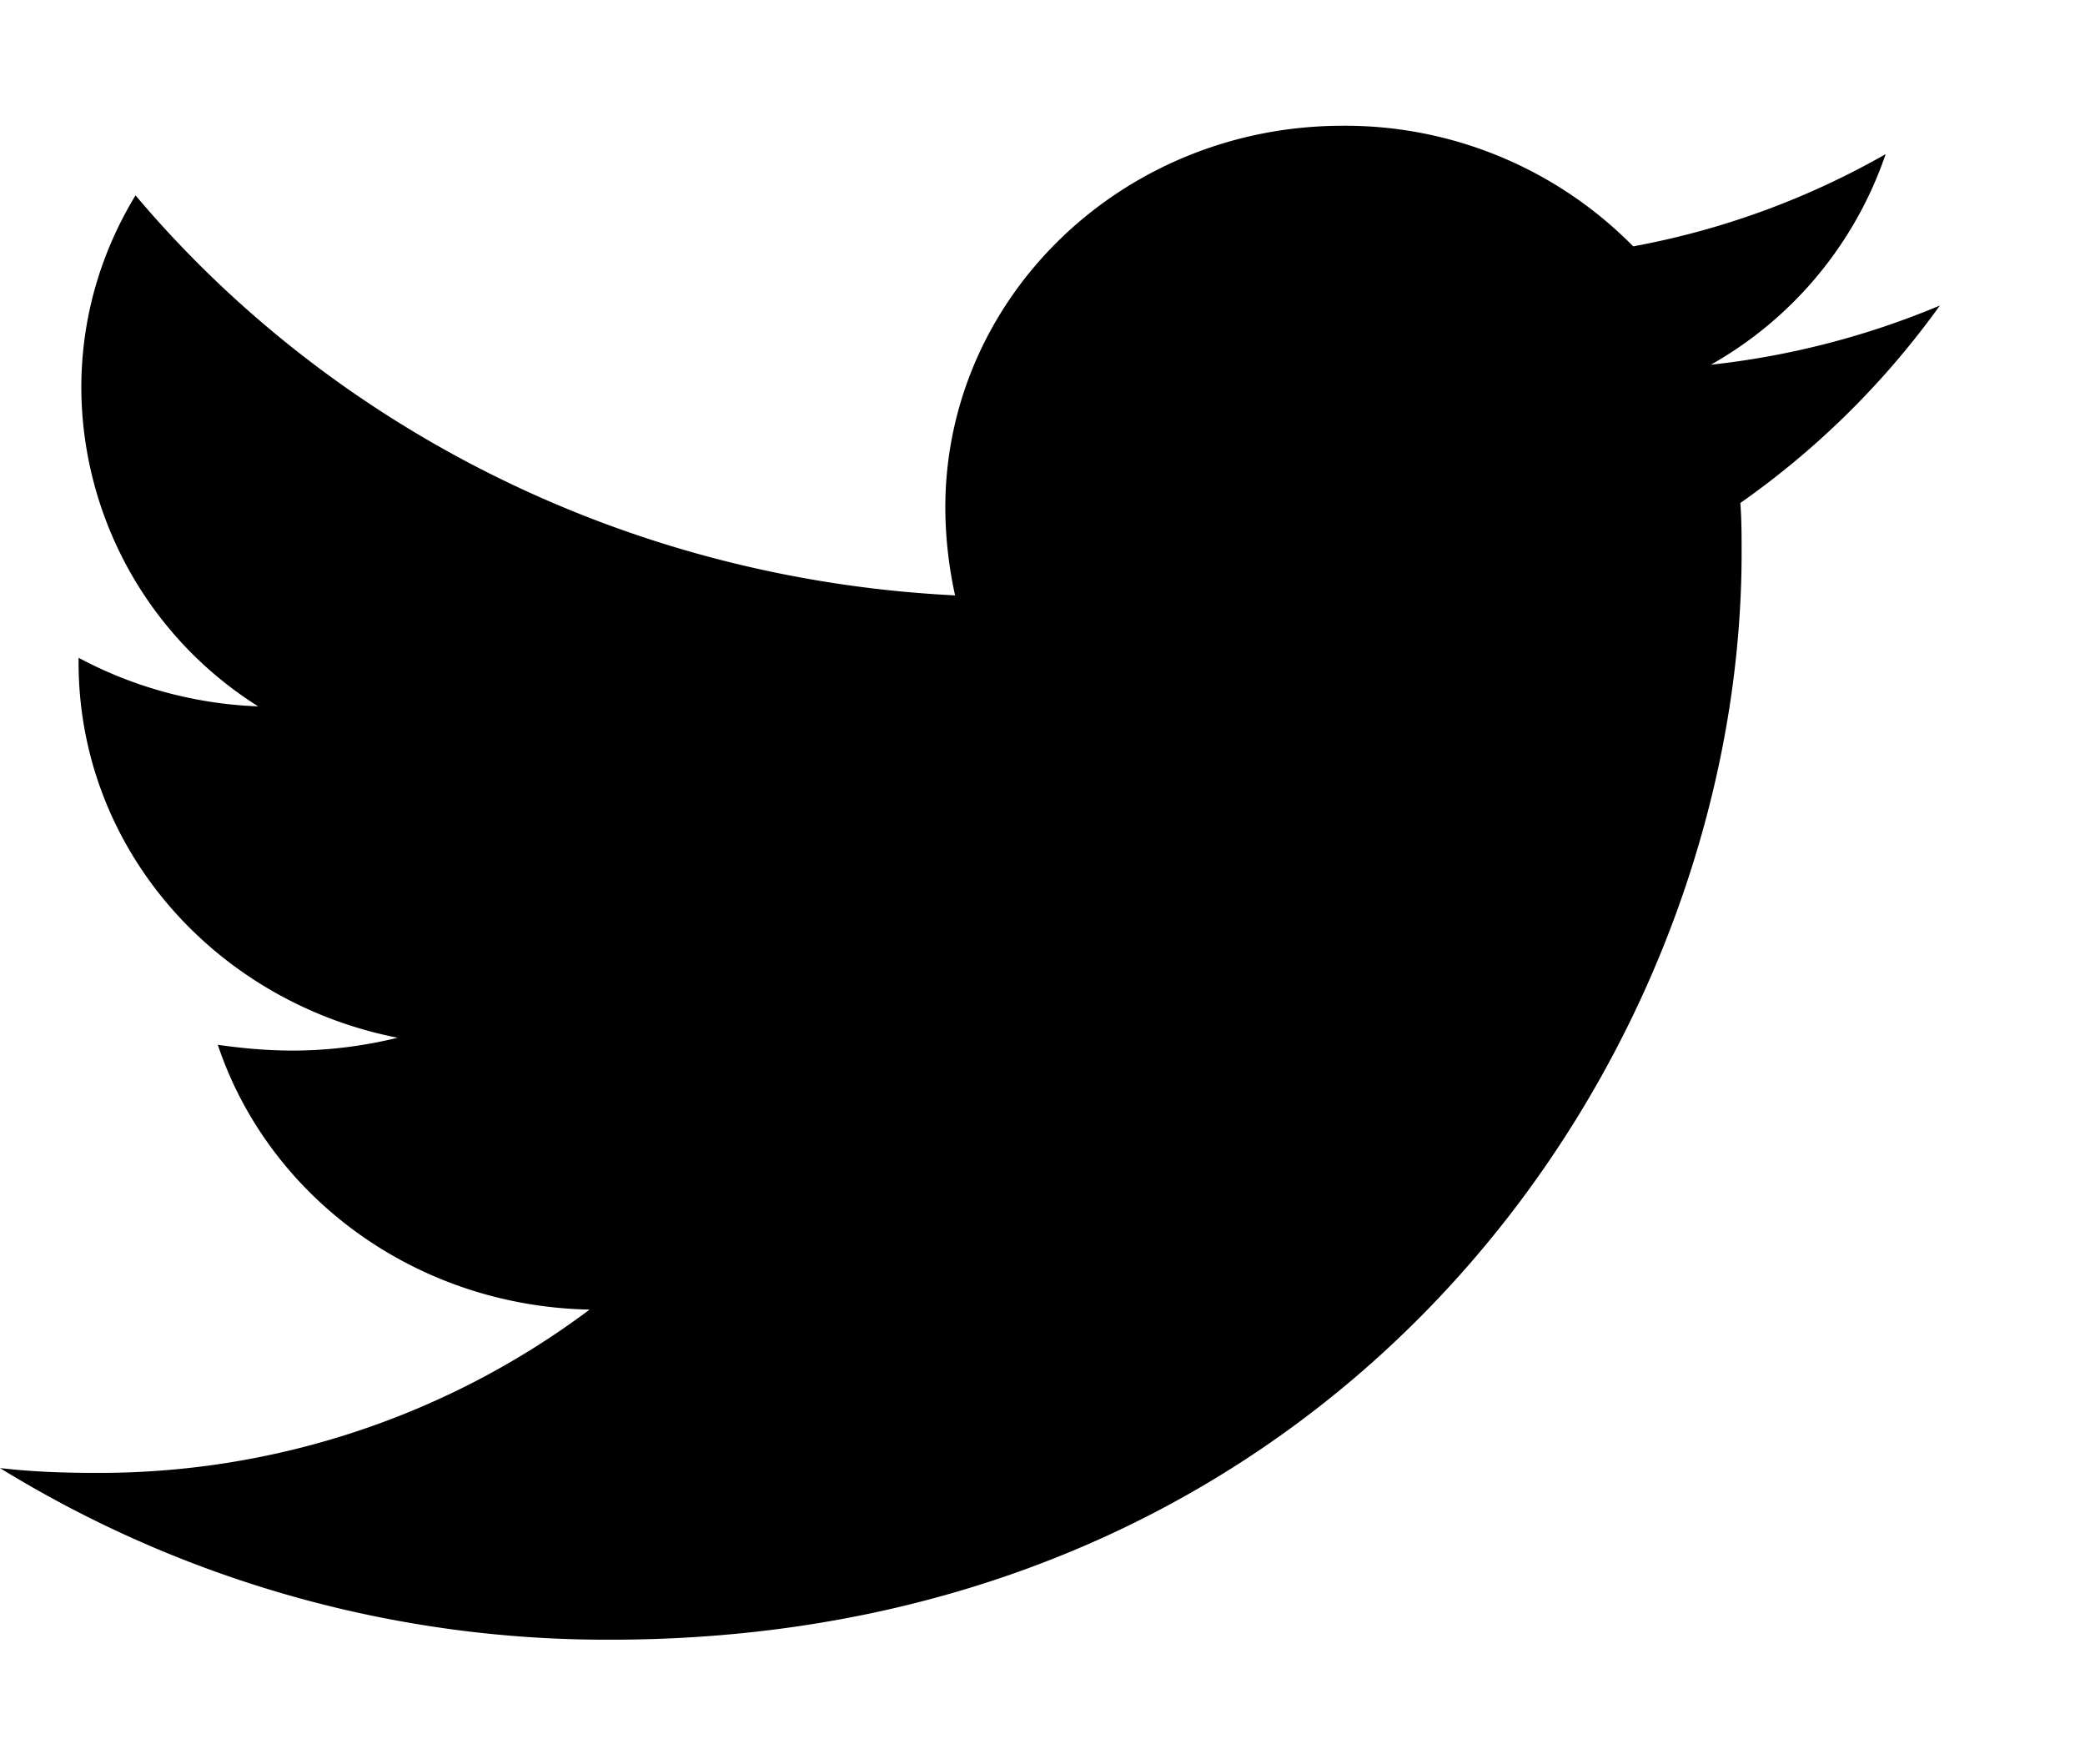 <?xml version="1.0" standalone="no"?>
<!DOCTYPE svg PUBLIC "-//W3C//DTD SVG 20010904//EN" "http://www.w3.org/TR/2001/REC-SVG-20010904/DTD/svg10.dtd">
<svg viewBox="0 0 13 11" xmlns="http://www.w3.org/2000/svg">
	<path d="M10.851 3.136c.008.104.008.207.008.31 0 3.149-2.494 6.777-7.053 6.777A7.214 7.214 0 0 1 0 9.153c.2.023.391.03.599.03a5.094 5.094 0 0 0 3.077-1.018c-1.09-.022-2.003-.708-2.318-1.651.154.022.307.036.468.036.223 0 .446-.029.653-.08C1.343 6.247.49 5.29.49 4.131v-.03c.33.177.714.288 1.12.303A2.357 2.357 0 0 1 .507 2.42c0-.442.123-.848.338-1.202C2.064 2.664 3.9 3.61 5.955 3.712a2.587 2.587 0 0 1-.061-.546c0-1.313 1.105-2.382 2.479-2.382a2.52 2.52 0 0 1 1.81.752 5.004 5.004 0 0 0 1.574-.575 2.395 2.395 0 0 1-1.09 1.313 5.13 5.13 0 0 0 1.428-.369 5.22 5.22 0 0 1-1.244 1.231Z">
	</path>
</svg>
